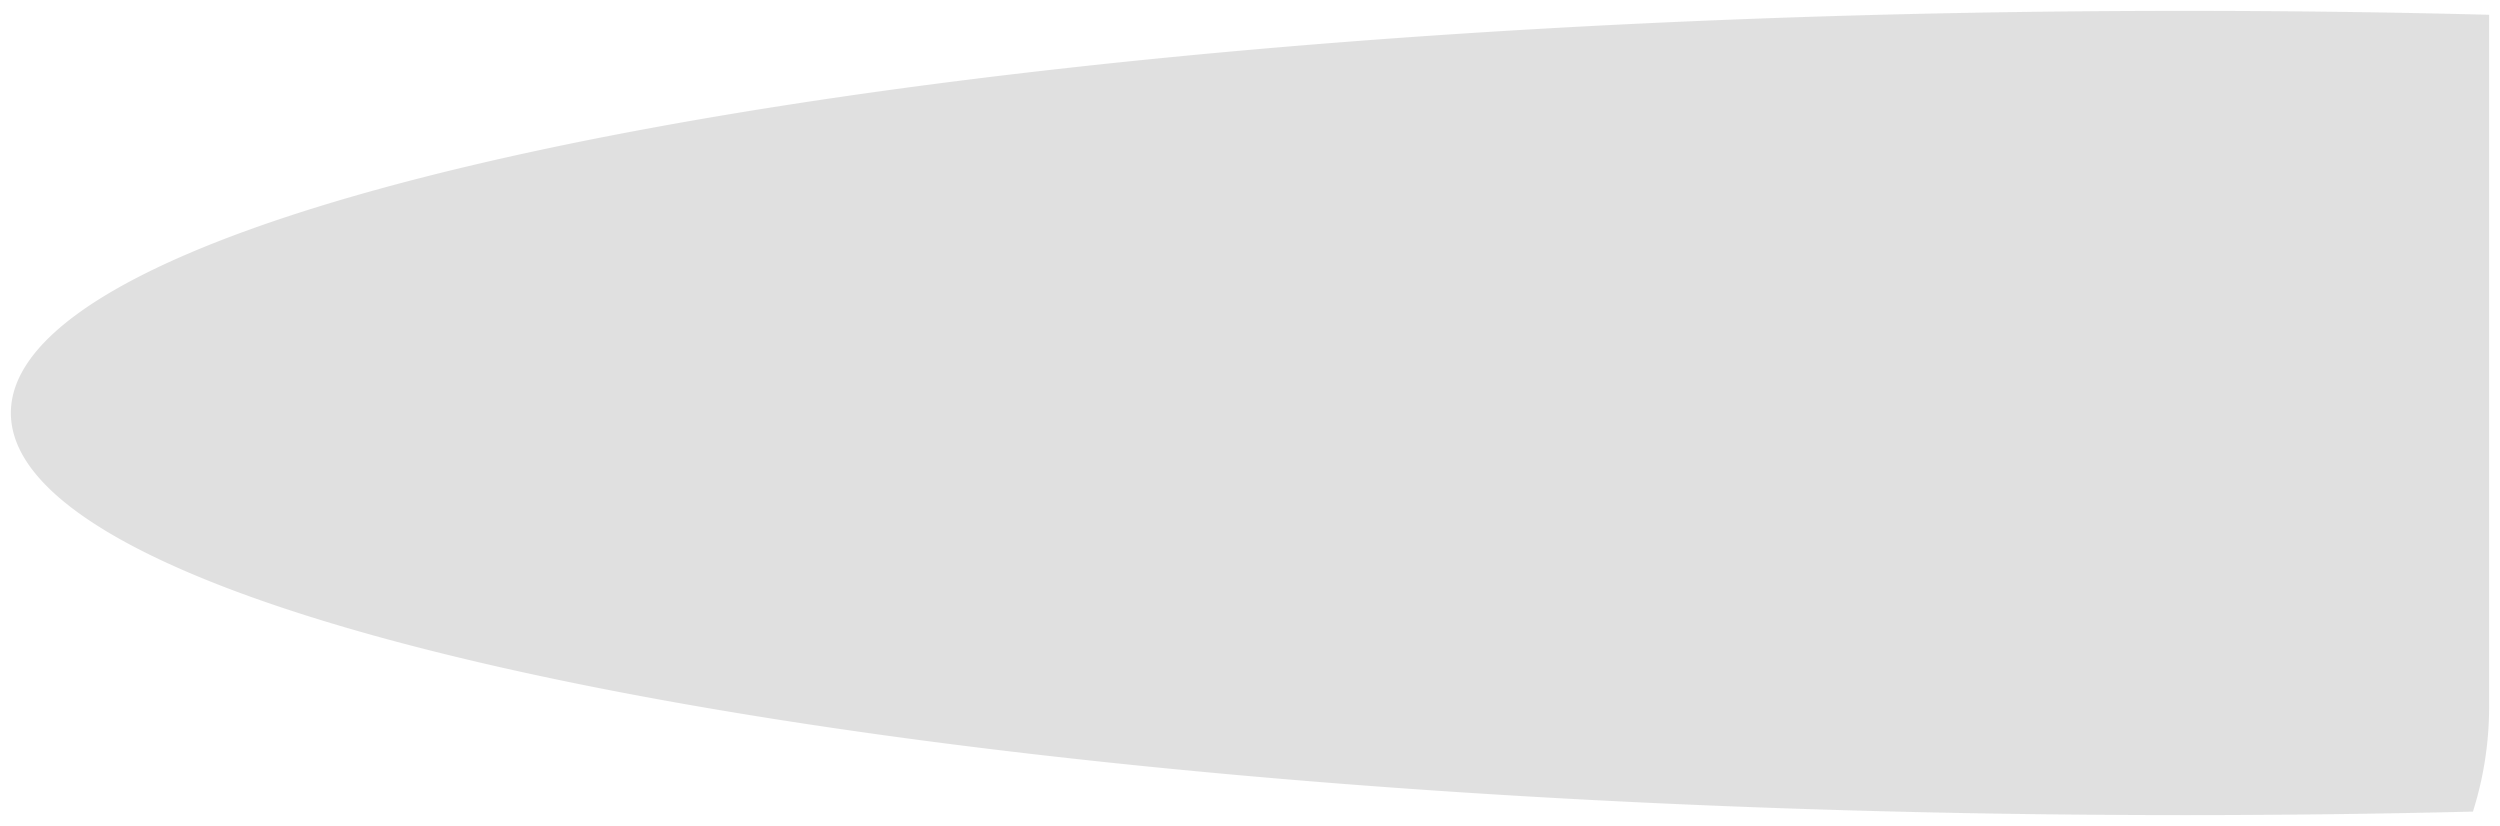 <svg xmlns="http://www.w3.org/2000/svg" width="115.013" height="38" viewBox="0 0 115.013 38">
  <g id="Intersection_2" data-name="Intersection 2" transform="translate(-201.487 -150.5)" opacity="0.15">
    <path id="Intersection_2-2" data-name="Intersection 2" d="M-949.038-242.731c0-10.217,44.771-18.5,100-18.5q7.134,0,14.013.18v31.819a16,16,0,0,1-.745,4.839c-4.34.106-8.772.161-13.268.161C-904.267-224.23-949.038-232.513-949.038-242.731Z" transform="translate(1151.025 412.231)" fill="#313131"/>
    <path id="Intersection_2_-_Outline" data-name="Intersection 2 - Outline" d="M-849.038-261.73c4.694,0,9.413.061,14.026.18l.487.013v32.306a16.5,16.5,0,0,1-.768,4.99l-.108.34-.357.009c-4.373.107-8.841.162-13.281.162-13.513,0-26.622-.49-38.964-1.455a310.888,310.888,0,0,1-31.838-3.972c-9.221-1.706-16.469-3.7-21.54-5.914-5.413-2.368-8.158-4.945-8.158-7.659s2.745-5.291,8.158-7.659c5.072-2.218,12.319-4.208,21.54-5.914A310.9,310.9,0,0,1-888-260.275C-875.66-261.241-862.551-261.73-849.038-261.73Zm13.513,1.168c-4.45-.111-8.993-.168-13.513-.168-26.681,0-51.761,1.921-70.62,5.41-9.146,1.692-16.32,3.659-21.321,5.847-4.945,2.163-7.559,4.494-7.559,6.743s2.614,4.58,7.559,6.743c5,2.188,12.175,4.155,21.321,5.847,18.858,3.489,43.938,5.41,70.62,5.41,4.309,0,8.645-.051,12.9-.153a15.515,15.515,0,0,0,.618-4.348Z" transform="translate(1151.025 412.231)" fill="rgba(0,0,0,0)"/>
  </g>
</svg>
